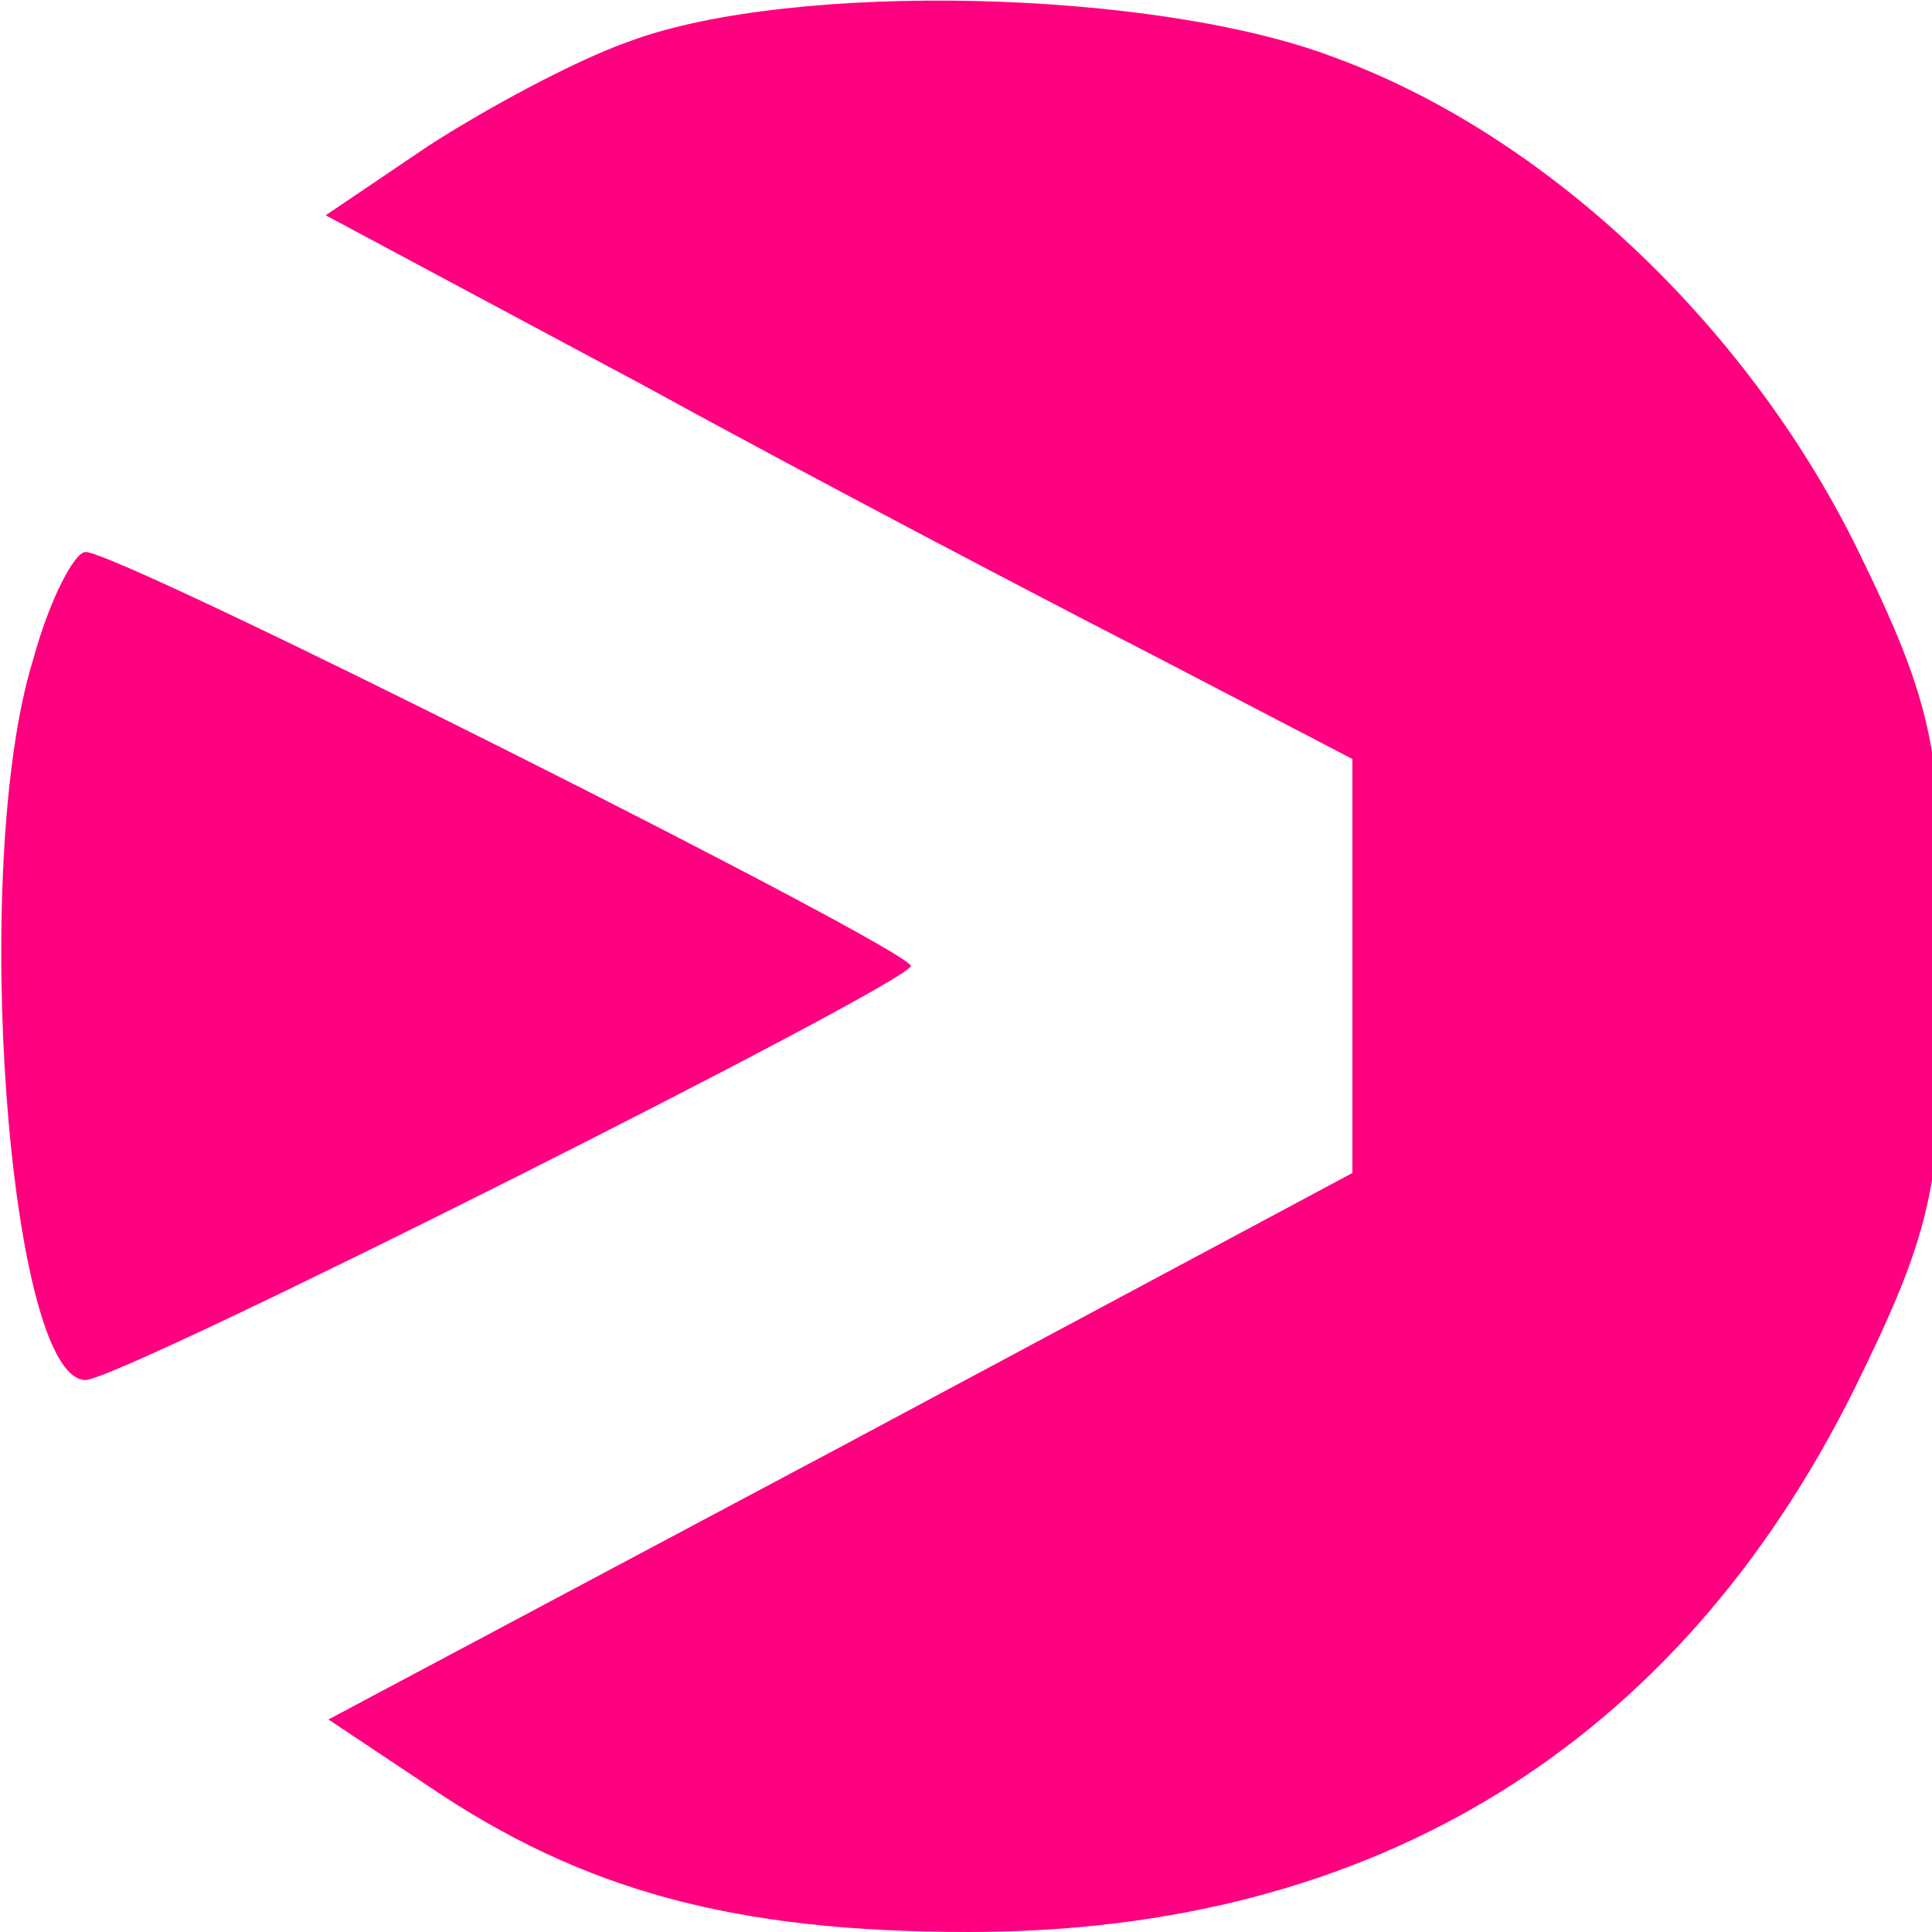 <?xml version="1.0" standalone="no"?>
<!DOCTYPE svg PUBLIC "-//W3C//DTD SVG 20010904//EN"
 "http://www.w3.org/TR/2001/REC-SVG-20010904/DTD/svg10.dtd">
<svg version="1.0" xmlns="http://www.w3.org/2000/svg"
 width="70pt" height="70pt" viewBox="0 0 70 70"
 preserveAspectRatio="xMidYMid meet">

<g transform="translate(0,70) scale(0.1,-0.1)"
fill="#ff0080" stroke="none">
<path class="a" d="M228 685 c-20 -7 -53 -25 -73 -38 l-37 -25 114 -61 c62 -34 146 -78
185 -98 l73 -38 0 -75 0 -75 -185 -99 -186 -99 36 -24 c56 -38 111 -53 196
-53 147 0 257 68 321 197 29 59 32 75 32 153 0 78 -3 94 -32 153 -40 80 -112
148 -188 176 -65 25 -197 28 -256 6z"/>
<path class="b" d="M12 461 c-23 -74 -9 -261 19 -261 13 0 299 144 299 150 0 6 -286 150
-299 150 -4 0 -13 -17 -19 -39z"/>
</g>
</svg>
